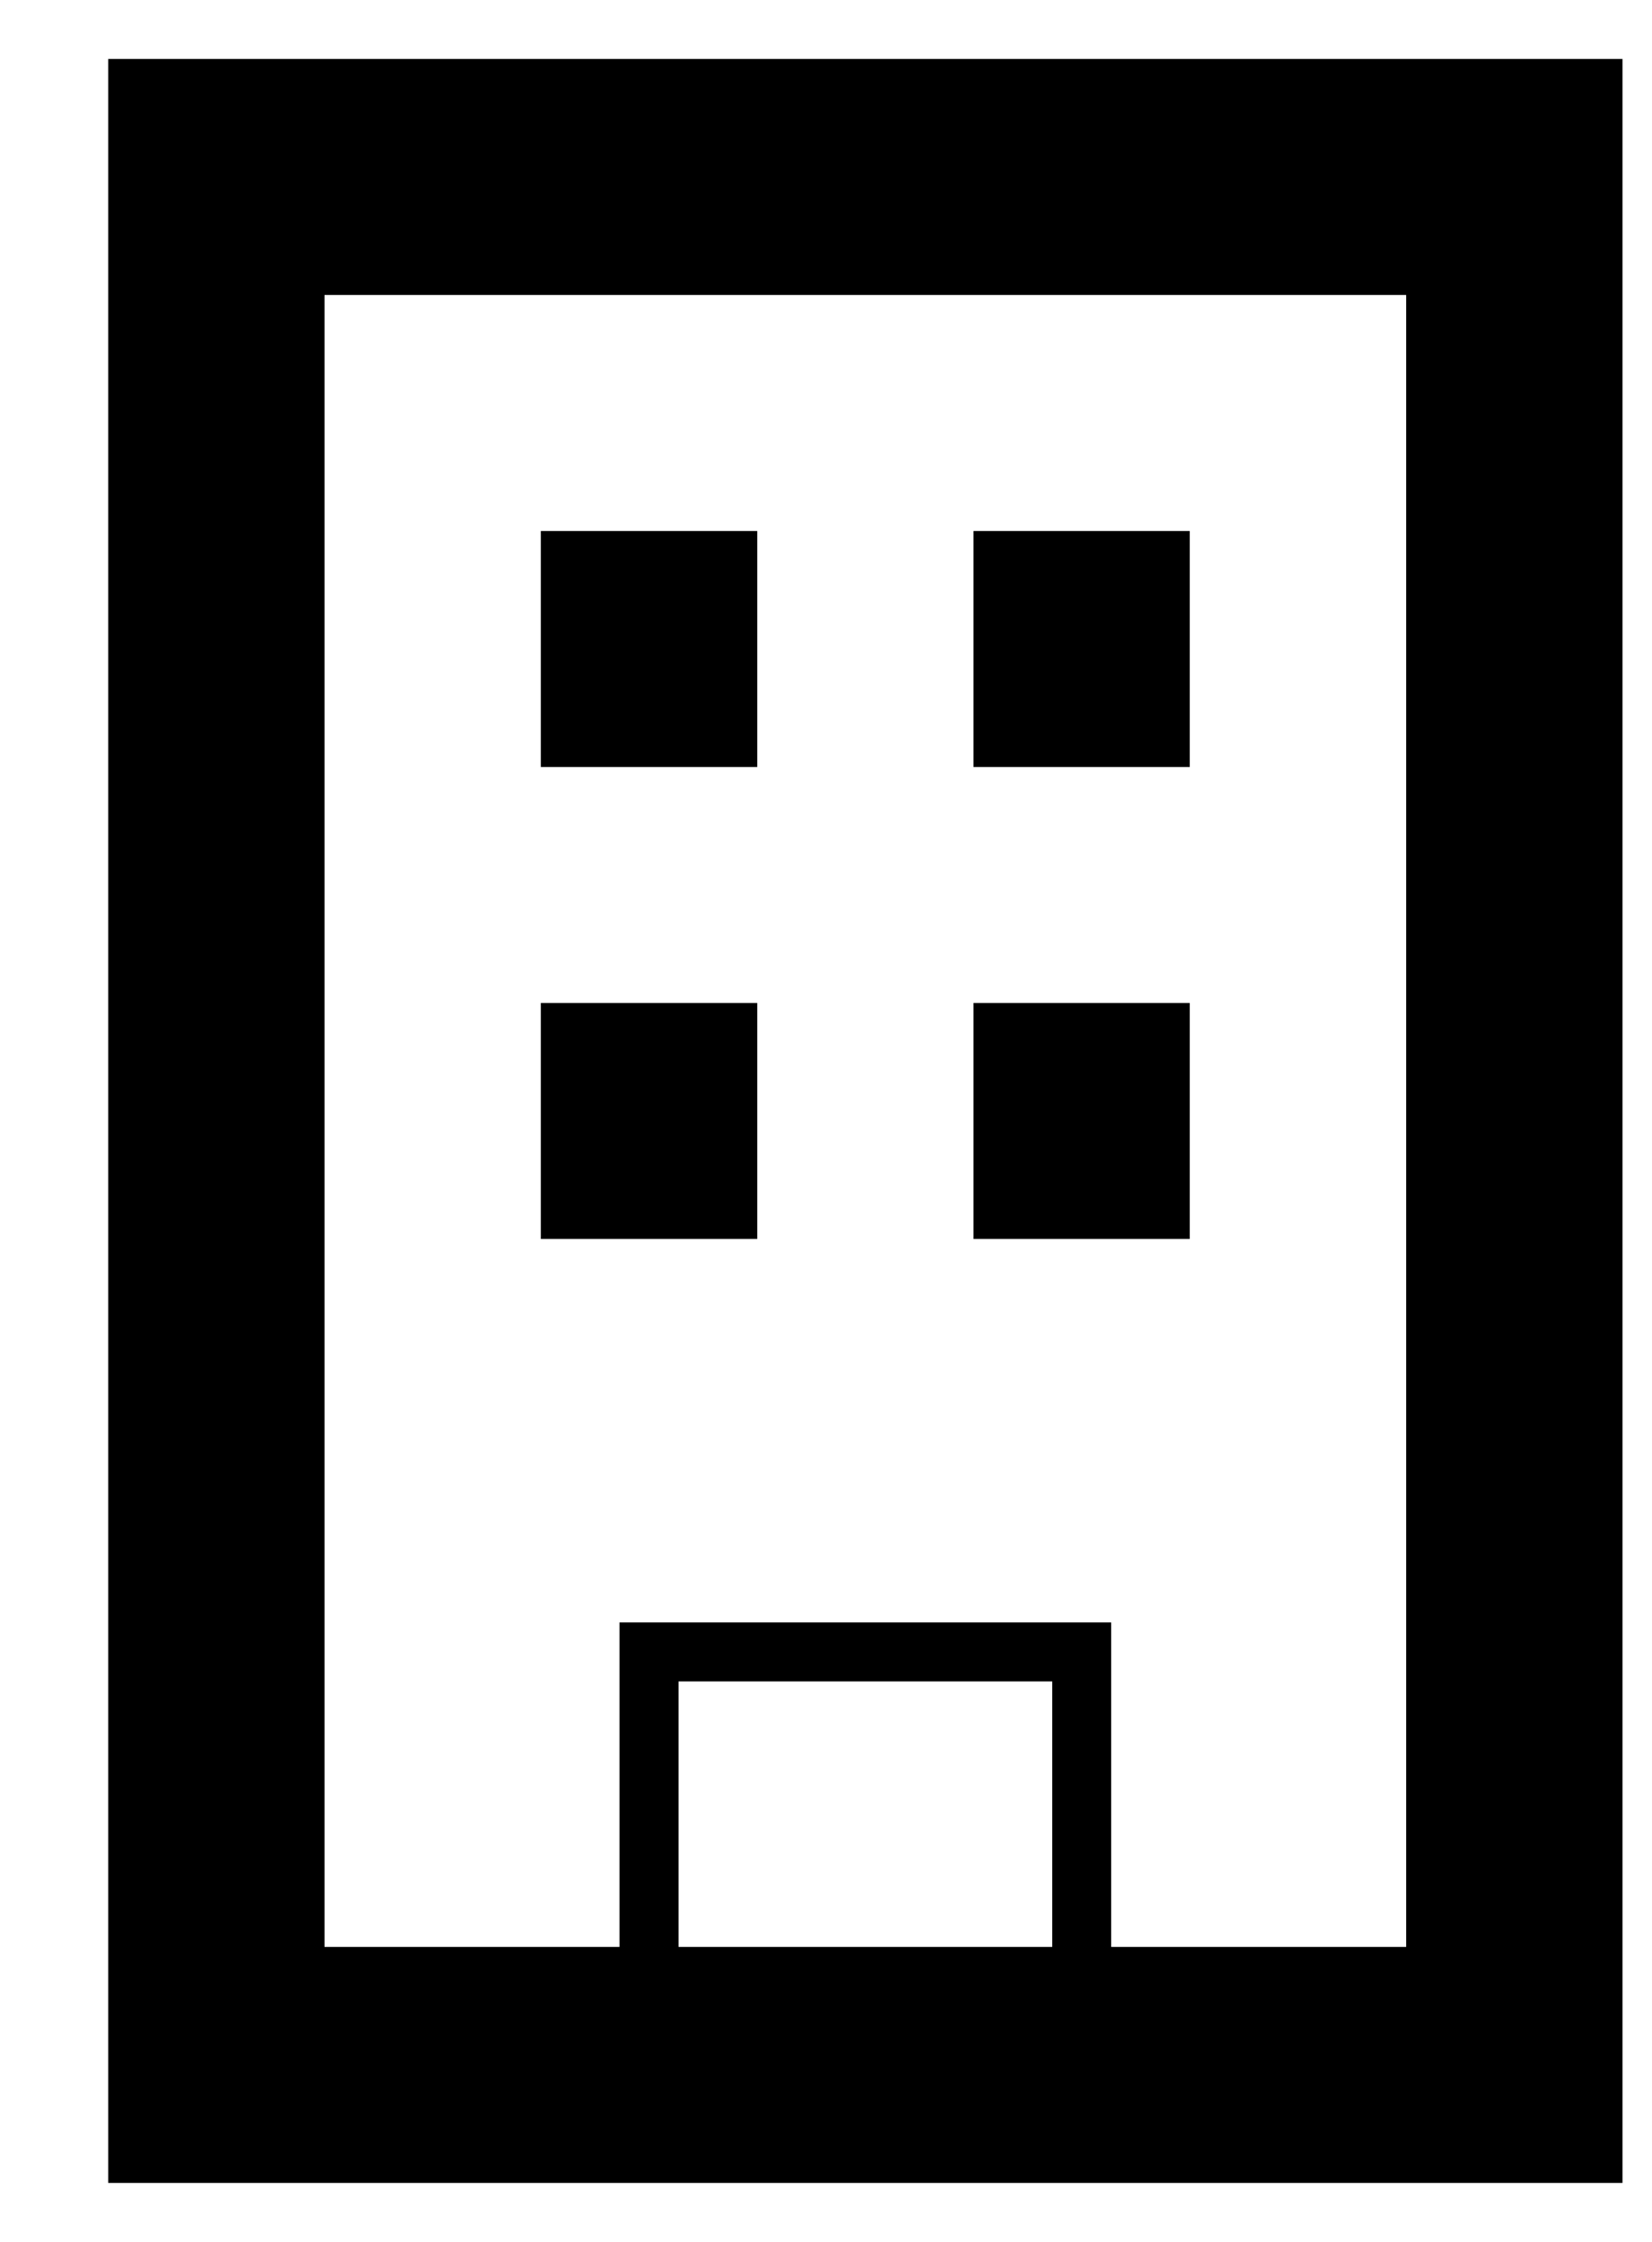 <svg width="14" height="19" viewBox="0 0 14 19" fill="none" xmlns="http://www.w3.org/2000/svg">
<path d="M0.917 18.5V0.5H13.75V18.5H8.25H7.333H6.417H0.917ZM2.75 16.5H4.583H7.333H10.083H11.917V2.5H2.75V16.5ZM4.583 10.5H6.417V8.5H4.583V10.5ZM4.583 6.5H6.417V4.5H4.583V6.5ZM8.25 10.5H10.083V8.5H8.25V10.5ZM8.25 6.5H10.083V4.5H8.25V6.5Z" fill="black"/>
<path d="M5.5 17V14H9.167V17" stroke="black" stroke-width="0.5"/>
</svg>
